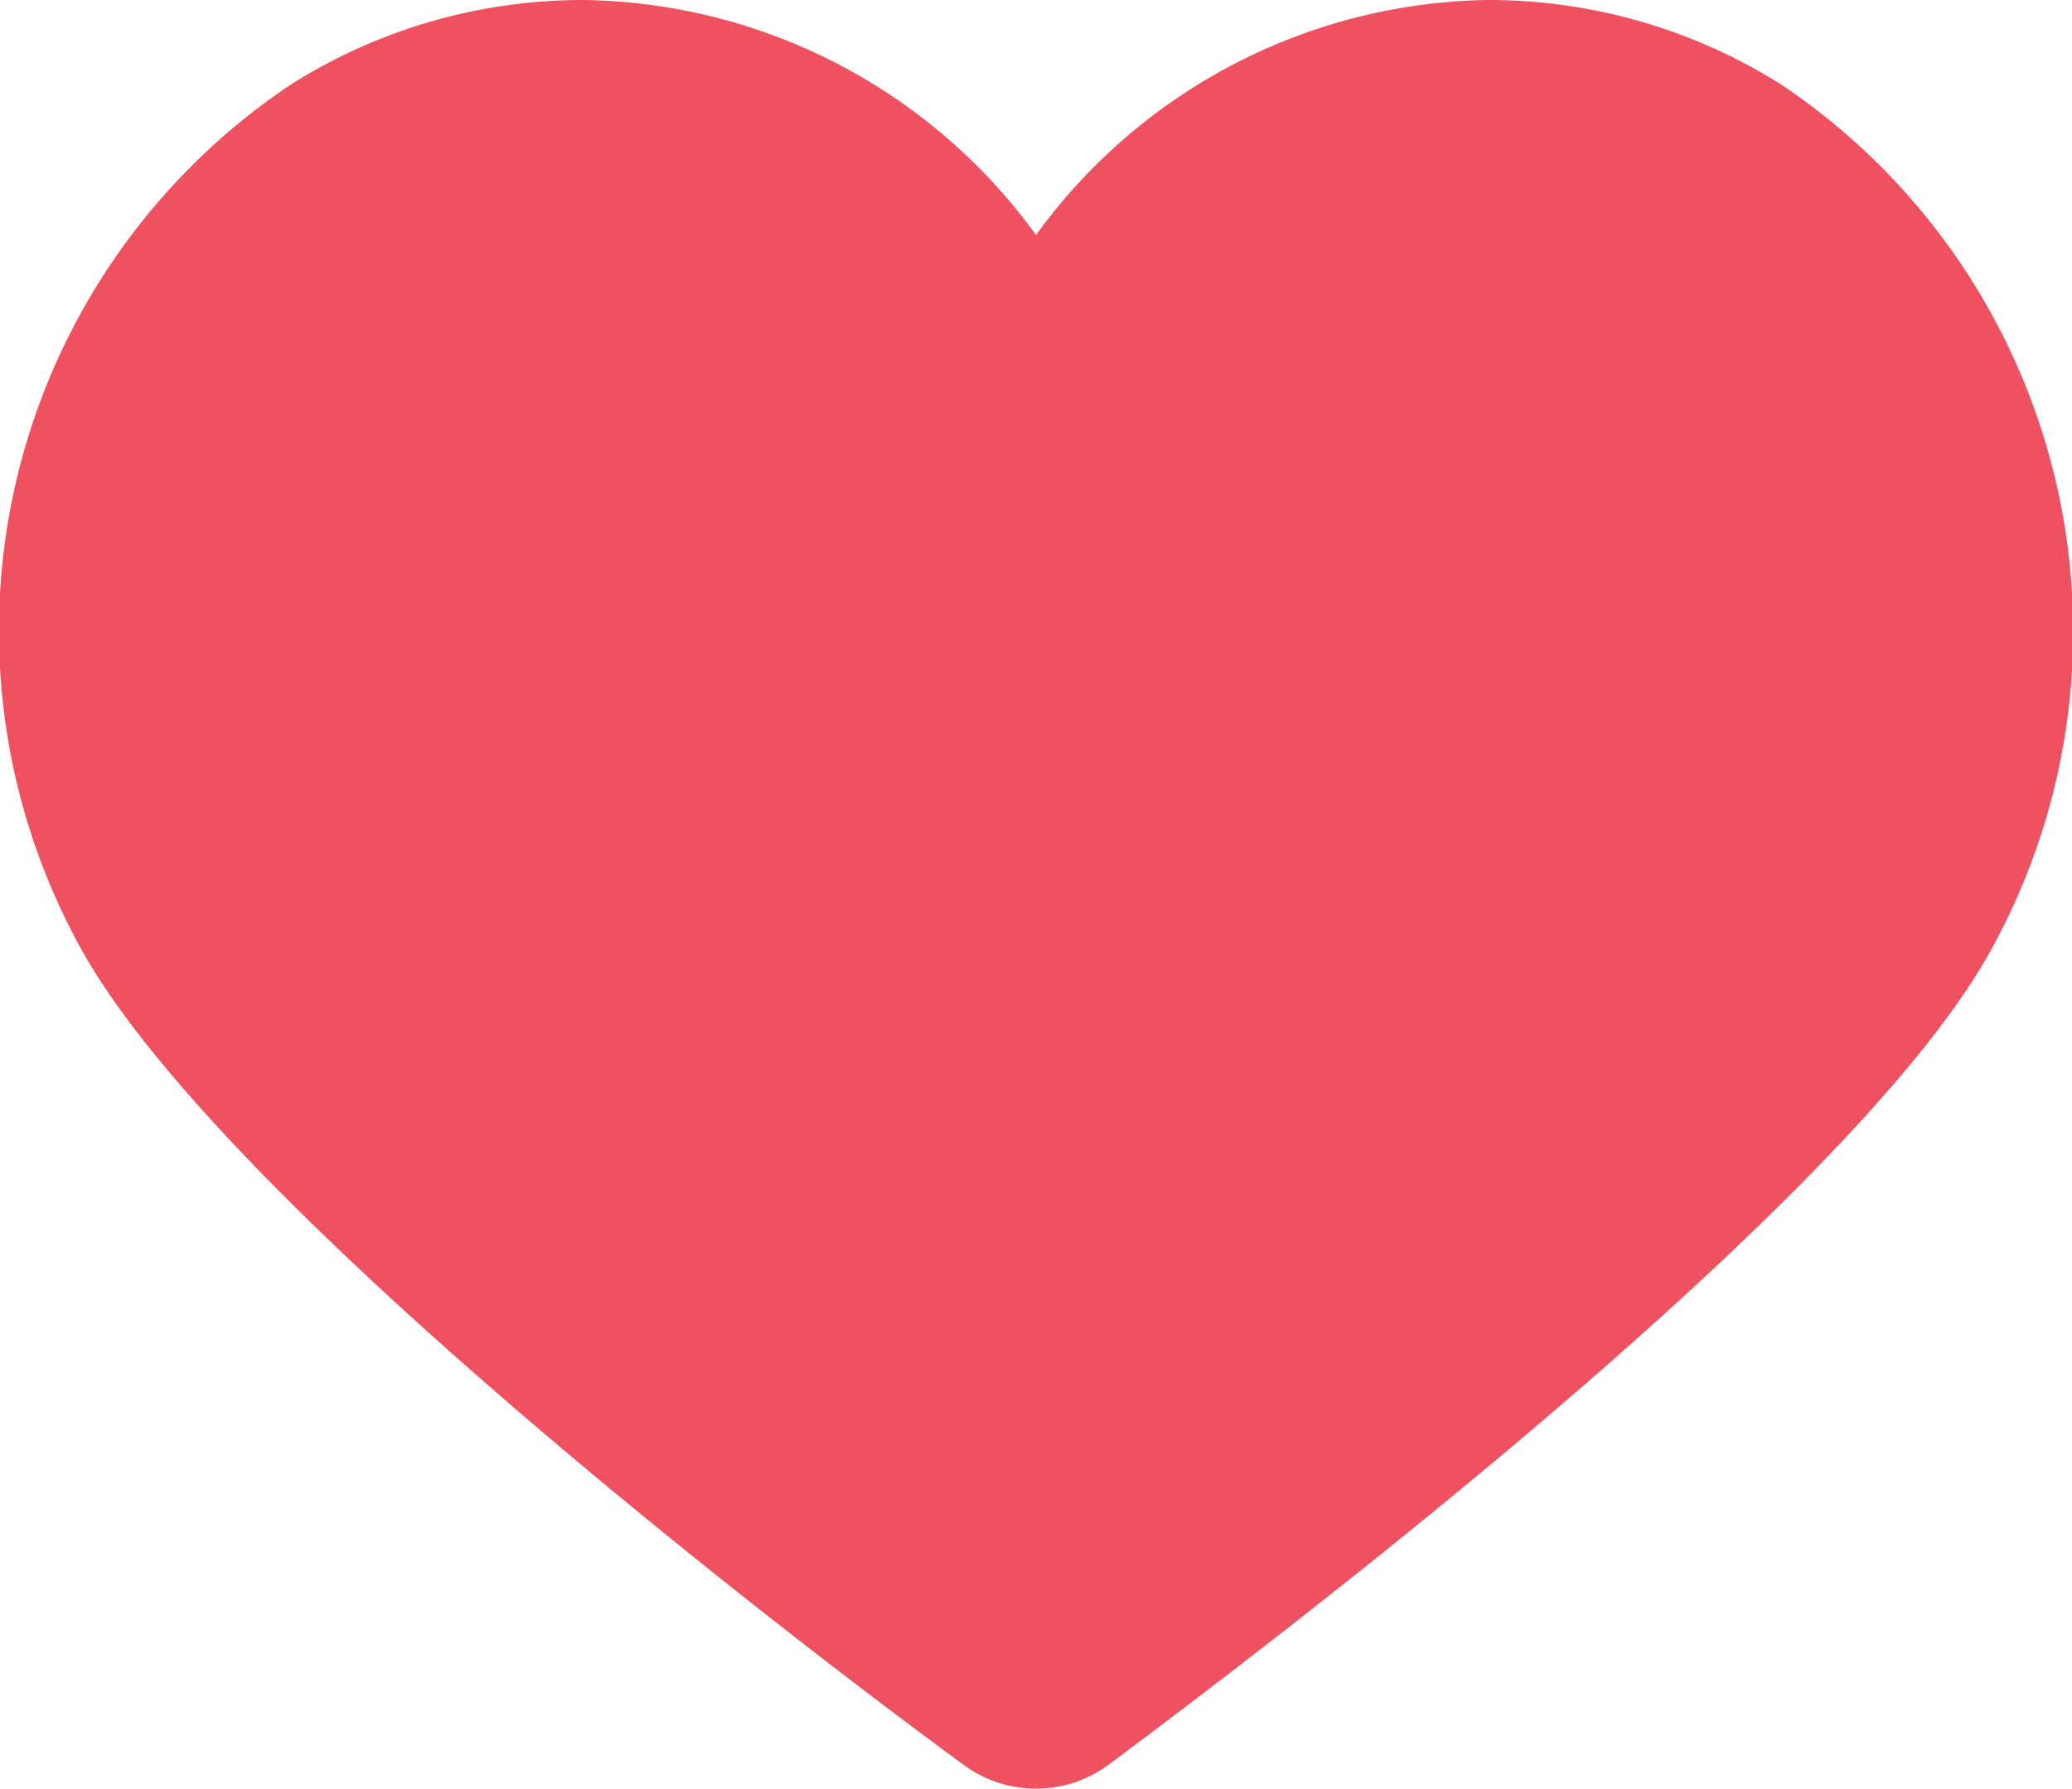 <svg xmlns="http://www.w3.org/2000/svg" viewBox="0 0 32 27.63"><defs><style>.cls-1{fill:#f05161;}</style></defs><g id="Layer_2" data-name="Layer 2"><g id="OBJECTS"><path class="cls-1" d="M30.8,14.58c-2,3.79-10.59,10.38-13.68,12.68a1.88,1.88,0,0,1-2.24,0C11.79,25,3.24,18.37,1.21,14.58A10.15,10.15,0,0,1,4.5,1.3,8.44,8.44,0,0,1,9,0a8.77,8.77,0,0,1,7,3.63A8.77,8.77,0,0,1,23,0,8.47,8.47,0,0,1,27.5,1.3,10.17,10.17,0,0,1,30.8,14.58Z"/></g></g></svg>
